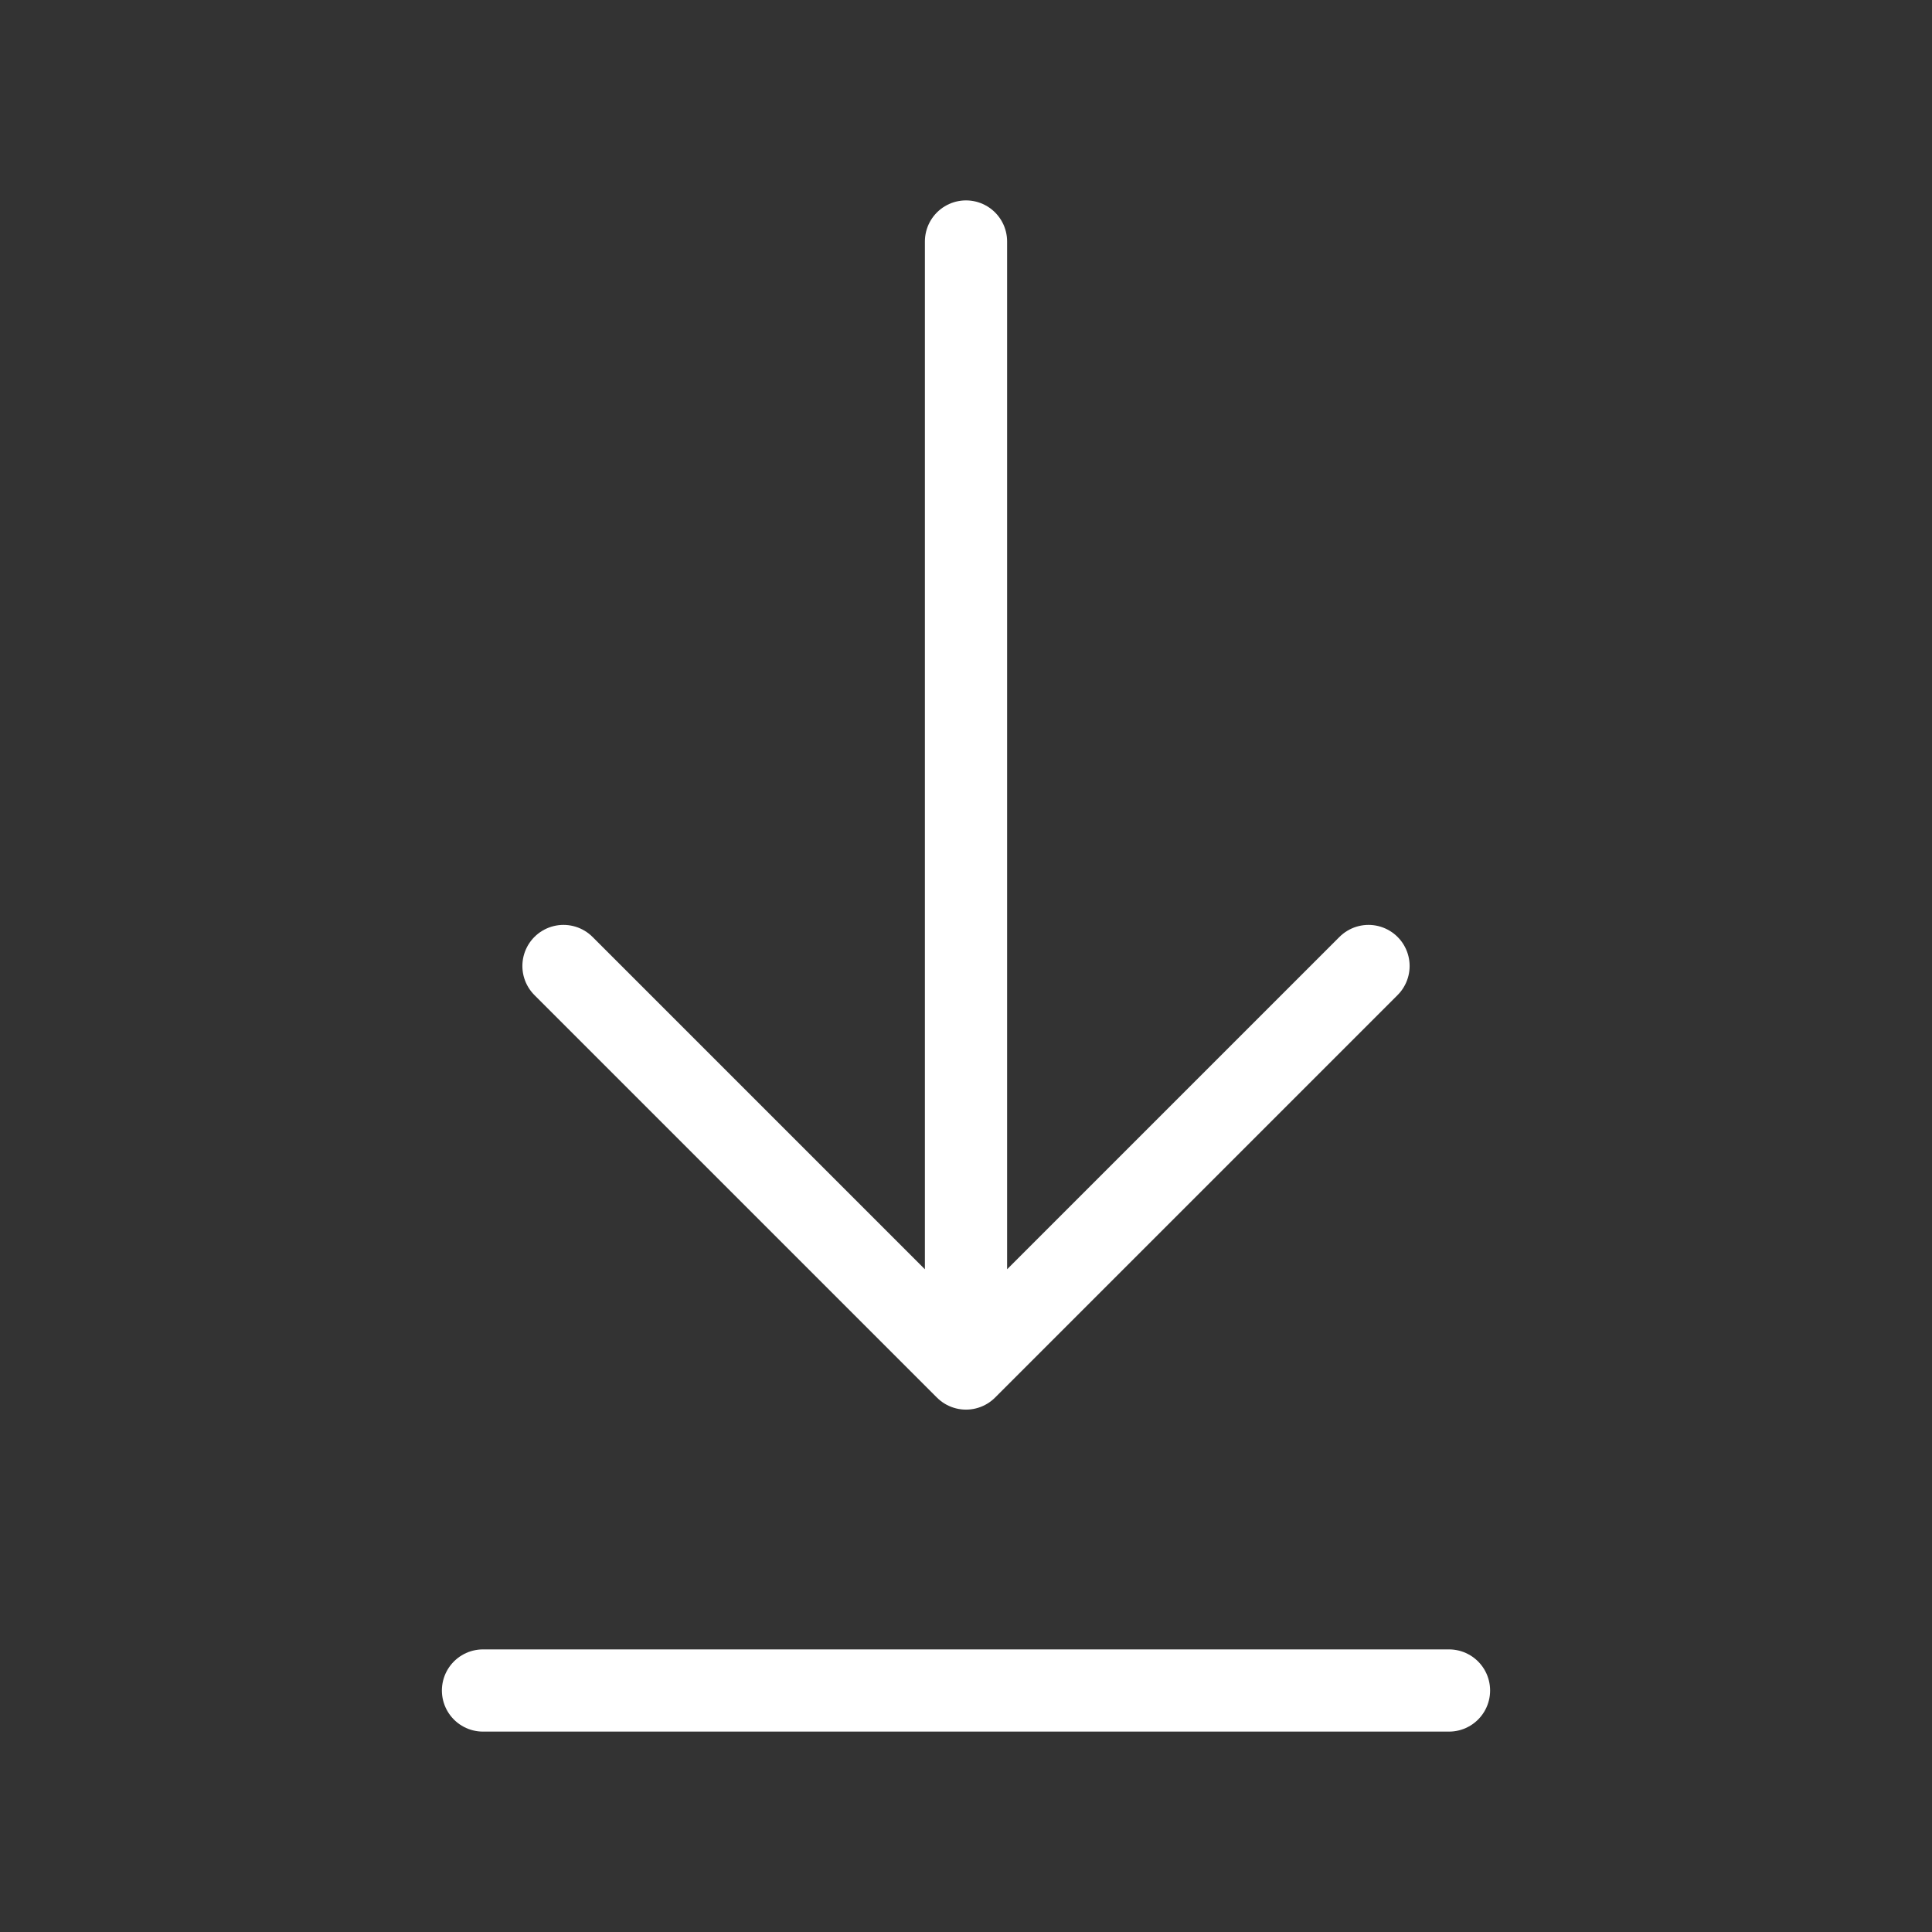 <svg width="47" height="47" viewBox="0 0 47 47" fill="none" xmlns="http://www.w3.org/2000/svg">
<rect x="0" y="0" width="47" height="47" fill="#333333" stroke="none"/>
<path d="M11.75 41.125H35.25M23.5 5.875V33.292M23.5 33.292L33.292 23.5M23.5 33.292L13.708 23.5" stroke="white" stroke-width="2" stroke-linecap="round" stroke-linejoin="round"/>
</svg>
